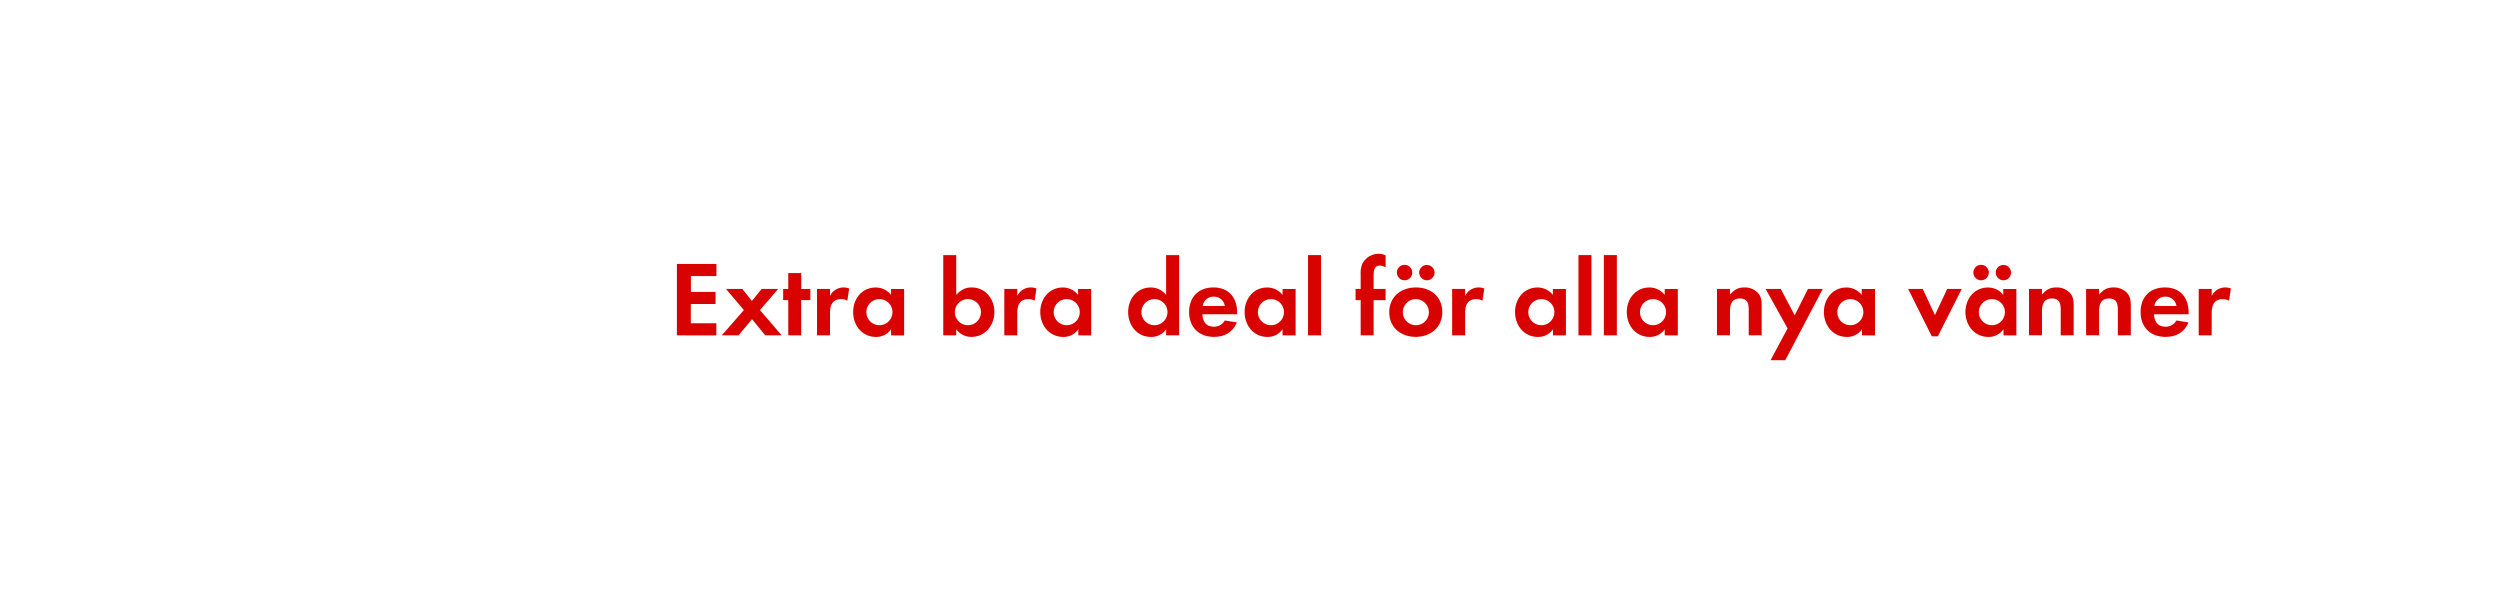 <svg id="Layer_1" data-name="Layer 1" xmlns="http://www.w3.org/2000/svg" viewBox="0 0 980 240"><defs><style>.cls-1{fill:#d80201;}</style></defs><title>text</title><path class="cls-1" d="M265.34,131.46v-28h15.5v4.75h-10v6.22h9.66v4.74H270.8v7.56h10v4.75Z"/><path class="cls-1" d="M300,131.46l-5.21-6.34-5.29,6.34h-6.56l8.66-9.91-7-8.28H291l3.74,4.71,3.82-4.71h6.47l-7.14,8.28,8.53,9.91Z"/><path class="cls-1" d="M314.06,117.64v13.82H309V117.64h-2v-4.37h2v-6.22h5.09v6.22h3.57v4.37Z"/><path class="cls-1" d="M332.16,117.89a4.52,4.52,0,0,0-2.44-.63c-3.44,0-4.36,2.44-4.36,5.46v8.74h-5.09V113.27h5.09V116a5.92,5.92,0,0,1,7.51-2.9Z"/><path class="cls-1" d="M349.3,131.46v-2.39a7,7,0,0,1-5.93,3c-5.46,0-8.94-4.54-8.94-9.75s3.48-9.62,8.82-9.62a7.59,7.59,0,0,1,6.05,2.9v-2.31h5.12v18.19Zm-4.54-14.2a5.11,5.11,0,1,0,5.08,5.08A5.07,5.07,0,0,0,344.76,117.26Z"/><path class="cls-1" d="M380.84,132.05a7.18,7.18,0,0,1-6-3v2.39h-5.08V100h5.08v15.58c1.81-1.89,3.45-2.9,6.09-2.9,5.34,0,8.87,4.54,8.87,9.62S386.3,132.05,380.84,132.05Zm-1.39-14.79a5.11,5.11,0,1,0,5.08,5.08A5.07,5.07,0,0,0,379.45,117.26Z"/><path class="cls-1" d="M405.57,117.89a4.51,4.51,0,0,0-2.43-.63c-3.45,0-4.37,2.44-4.37,5.46v8.74h-5.08V113.27h5.08V116a5.84,5.84,0,0,1,5.29-3.32,5.92,5.92,0,0,1,2.23.42Z"/><path class="cls-1" d="M422.71,131.46v-2.39a7,7,0,0,1-5.92,3c-5.46,0-9-4.54-9-9.75s3.49-9.62,8.82-9.62a7.59,7.59,0,0,1,6,2.9v-2.31h5.13v18.19Zm-4.54-14.2a5.11,5.11,0,1,0,5.09,5.08A5.07,5.07,0,0,0,418.17,117.26Z"/><path class="cls-1" d="M457.11,131.46v-2.39a7,7,0,0,1-5.93,3c-5.46,0-8.94-4.54-8.94-9.75s3.48-9.62,8.82-9.62a7.59,7.59,0,0,1,6.05,2.9V100h5.12v31.46Zm-4.54-14.2a5.11,5.11,0,1,0,5.08,5.08A5.07,5.07,0,0,0,452.57,117.26Z"/><path class="cls-1" d="M471.34,123.18c.09,2.82,1.43,4.88,4.46,4.88a4.76,4.76,0,0,0,4.32-2.44l4.71.76c-1.6,3.9-4.83,5.67-8.95,5.67-5.88,0-9.75-3.78-9.75-9.71s3.7-9.66,9.54-9.66c6,0,9.28,4,9.28,9.83v.67Zm4.41-6.88a4.12,4.12,0,0,0-4.24,3.65h8.61A4.21,4.21,0,0,0,475.75,116.3Z"/><path class="cls-1" d="M502.76,131.46v-2.39a7,7,0,0,1-5.92,3c-5.46,0-8.95-4.54-8.95-9.75s3.49-9.62,8.82-9.62a7.59,7.59,0,0,1,6.05,2.9v-2.31h5.12v18.19Zm-4.54-14.2a5.11,5.11,0,1,0,5.09,5.08A5.07,5.07,0,0,0,498.22,117.26Z"/><path class="cls-1" d="M512.75,131.46V100h5.09v31.46Z"/><path class="cls-1" d="M538.46,117.64v13.82h-5.08V117.64h-2v-4.37h2v-5.84a8.88,8.88,0,0,1,.79-4.28,7.21,7.21,0,0,1,6.3-3.66,6,6,0,0,1,2.69.63v4.67a5,5,0,0,0-2.31-.68c-2.27,0-2.39,2.36-2.39,4.08v5.08h4.7v4.37Z"/><path class="cls-1" d="M555,132.05c-5.79,0-10.41-3.61-10.41-9.66s4.62-9.71,10.46-9.71,10.33,3.66,10.33,9.66S560.72,132.05,555,132.05Zm-4.41-22.18a3,3,0,0,1,0-6.05,3,3,0,1,1,0,6.05Zm4.37,7.39a5.11,5.11,0,1,0,5.17,5.13A5.14,5.14,0,0,0,554.92,117.26Zm4.37-7.39a3.07,3.07,0,0,1-3-3,3,3,0,1,1,3,3Z"/><path class="cls-1" d="M581.13,117.89a4.52,4.52,0,0,0-2.44-.63c-3.44,0-4.36,2.44-4.36,5.46v8.74h-5.09V113.27h5.09V116a5.92,5.92,0,0,1,7.51-2.9Z"/><path class="cls-1" d="M608.77,131.46v-2.39a7,7,0,0,1-5.93,3c-5.46,0-8.94-4.54-8.94-9.75s3.48-9.62,8.82-9.62a7.59,7.59,0,0,1,6,2.9v-2.31h5.12v18.19Zm-4.54-14.2a5.11,5.11,0,1,0,5.08,5.08A5.07,5.07,0,0,0,604.23,117.26Z"/><path class="cls-1" d="M618.76,131.46V100h5.08v31.46Z"/><path class="cls-1" d="M628.71,131.46V100h5.09v31.46Z"/><path class="cls-1" d="M652.57,131.46v-2.39a7,7,0,0,1-5.92,3c-5.46,0-8.95-4.54-8.95-9.75s3.49-9.62,8.82-9.62a7.59,7.59,0,0,1,6.05,2.9v-2.31h5.13v18.19ZM648,117.26a5.11,5.11,0,1,0,5.09,5.08A5.07,5.07,0,0,0,648,117.26Z"/><path class="cls-1" d="M685.5,131.46V121.38c0-2.48-.55-4.37-3.45-4.37-3.15,0-3.9,2.31-3.9,5v9.41h-5.09V113.27h5.09v2.23c1.68-1.93,3.11-2.82,5.71-2.82a7,7,0,0,1,5.29,2.19c1.31,1.51,1.43,3.15,1.43,5v11.55Z"/><path class="cls-1" d="M699.82,141.21h-5.76l6.68-12.48-8.61-15.46h5.92l5.47,10.33,5.2-10.33h5.8Z"/><path class="cls-1" d="M729.89,131.46v-2.39a7,7,0,0,1-5.92,3c-5.46,0-9-4.54-9-9.75s3.49-9.62,8.82-9.62a7.59,7.59,0,0,1,6,2.9v-2.31H735v18.19Zm-4.53-14.2a5.11,5.11,0,1,0,5.08,5.08A5.08,5.08,0,0,0,725.36,117.26Z"/><path class="cls-1" d="M759.63,131.84h-2.36L748,113.27h5.71l4.79,10.25,4.79-10.25H769Z"/><path class="cls-1" d="M785.37,131.46v-2.39a7,7,0,0,1-5.92,3c-5.46,0-9-4.54-9-9.75s3.49-9.62,8.83-9.62a7.55,7.55,0,0,1,6,2.9v-2.31h5.13v18.19Zm-8.78-21.59a3,3,0,0,1,0-6.05,3,3,0,1,1,0,6.05Zm4.25,7.39a5.11,5.11,0,1,0,5.08,5.08A5.08,5.08,0,0,0,780.84,117.26Zm4.49-7.39a3.07,3.07,0,0,1-3-3,3,3,0,1,1,3,3Z"/><path class="cls-1" d="M807.8,131.46V121.38c0-2.48-.55-4.37-3.44-4.37-3.15,0-3.91,2.31-3.91,5v9.41h-5.08V113.27h5.08v2.23c1.68-1.93,3.11-2.82,5.71-2.82a7,7,0,0,1,5.3,2.19c1.3,1.51,1.42,3.15,1.42,5v11.55Z"/><path class="cls-1" d="M830.19,131.46V121.38c0-2.48-.55-4.37-3.45-4.37-3.15,0-3.9,2.31-3.9,5v9.41h-5.09V113.27h5.09v2.23c1.68-1.93,3.1-2.82,5.71-2.82a7,7,0,0,1,5.29,2.19c1.3,1.51,1.43,3.15,1.43,5v11.55Z"/><path class="cls-1" d="M844.38,123.18c.09,2.82,1.43,4.88,4.45,4.88a4.76,4.76,0,0,0,4.33-2.44l4.71.76c-1.6,3.9-4.83,5.67-9,5.67-5.88,0-9.75-3.78-9.75-9.71s3.7-9.66,9.54-9.66c6,0,9.28,4,9.28,9.83v.67Zm4.41-6.88a4.12,4.12,0,0,0-4.24,3.65h8.61A4.21,4.21,0,0,0,848.79,116.3Z"/><path class="cls-1" d="M873.78,117.89a4.52,4.52,0,0,0-2.44-.63c-3.44,0-4.36,2.44-4.36,5.46v8.74h-5.09V113.27H867V116a5.83,5.83,0,0,1,5.29-3.32,5.92,5.92,0,0,1,2.23.42Z"/></svg>